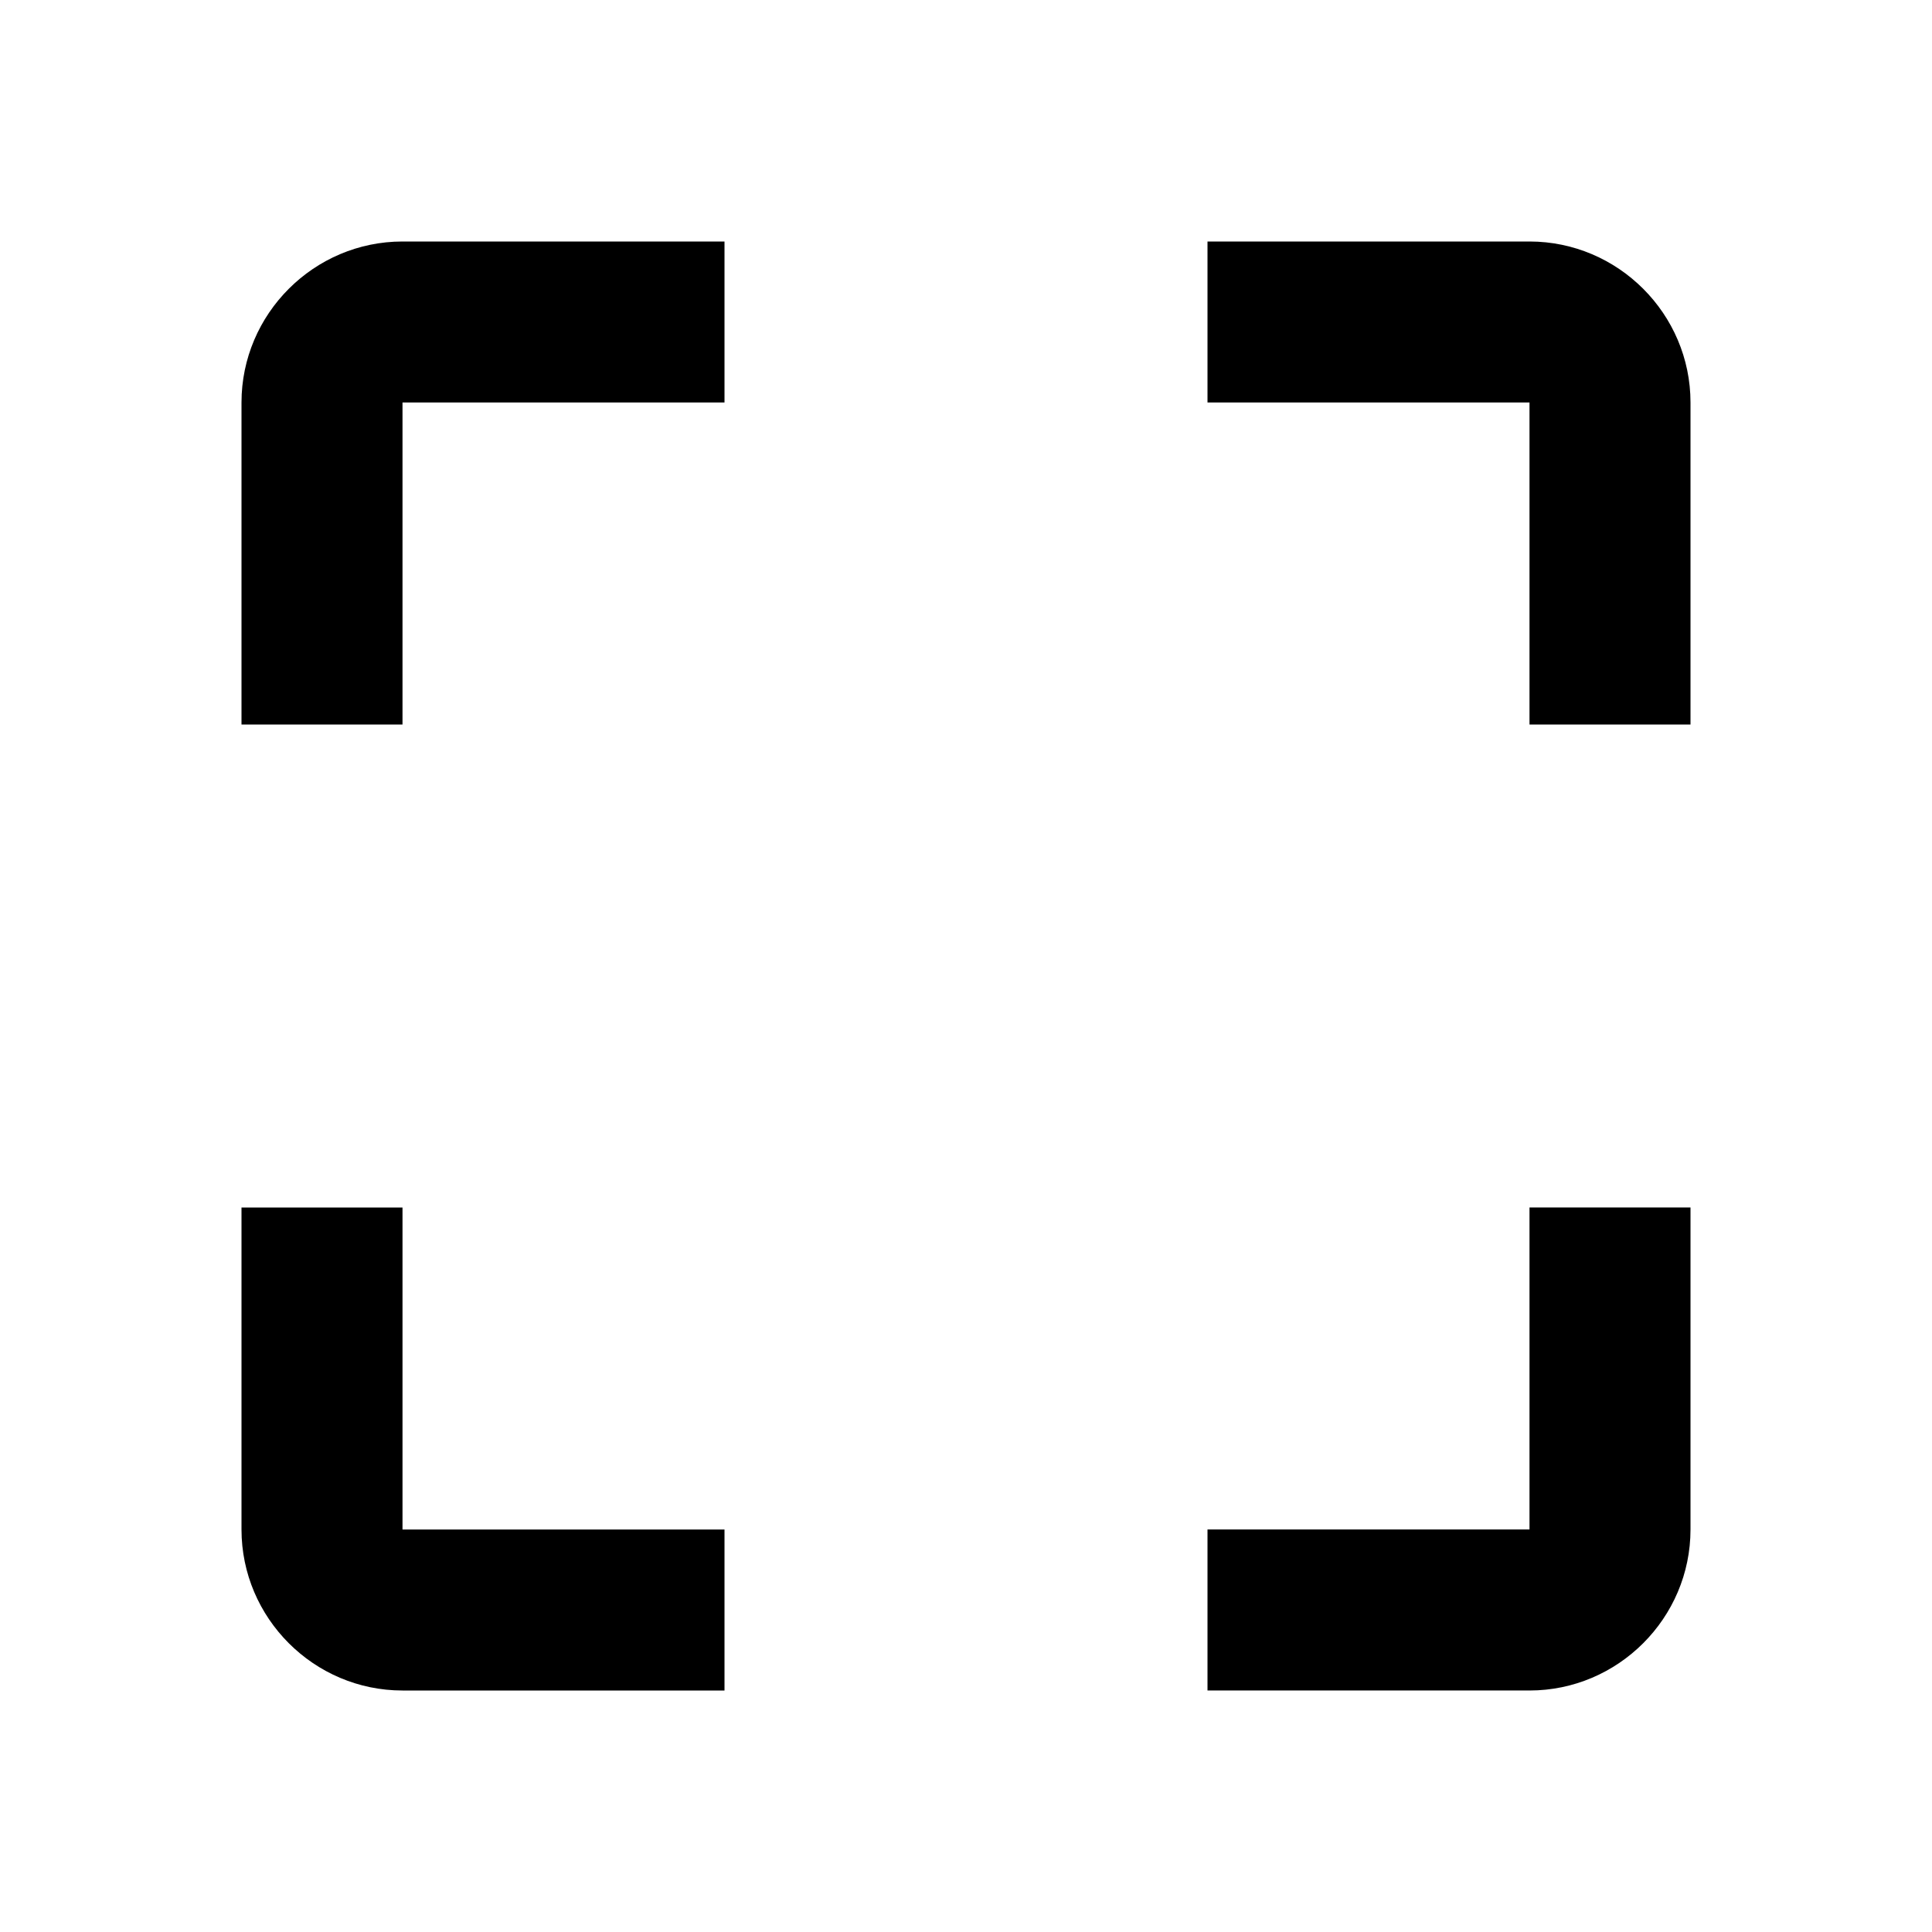 <svg xmlns="http://www.w3.org/2000/svg" height="1em" viewBox="0 0 24 24" width="1em" fill="currentColor"><path d="M0 0h24v24H0V0z" fill="none"/><path d="M3 19c0 1.1.9 2 2 2h4v-2H5v-4H3v4zM21 5c0-1.1-.9-2-2-2h-4v2h4v4h2V5zM5 5h4V3H5c-1.1 0-2 .9-2 2v4h2V5zm16 14v-4h-2v4h-4v2h4c1.1 0 2-.9 2-2z"/></svg>